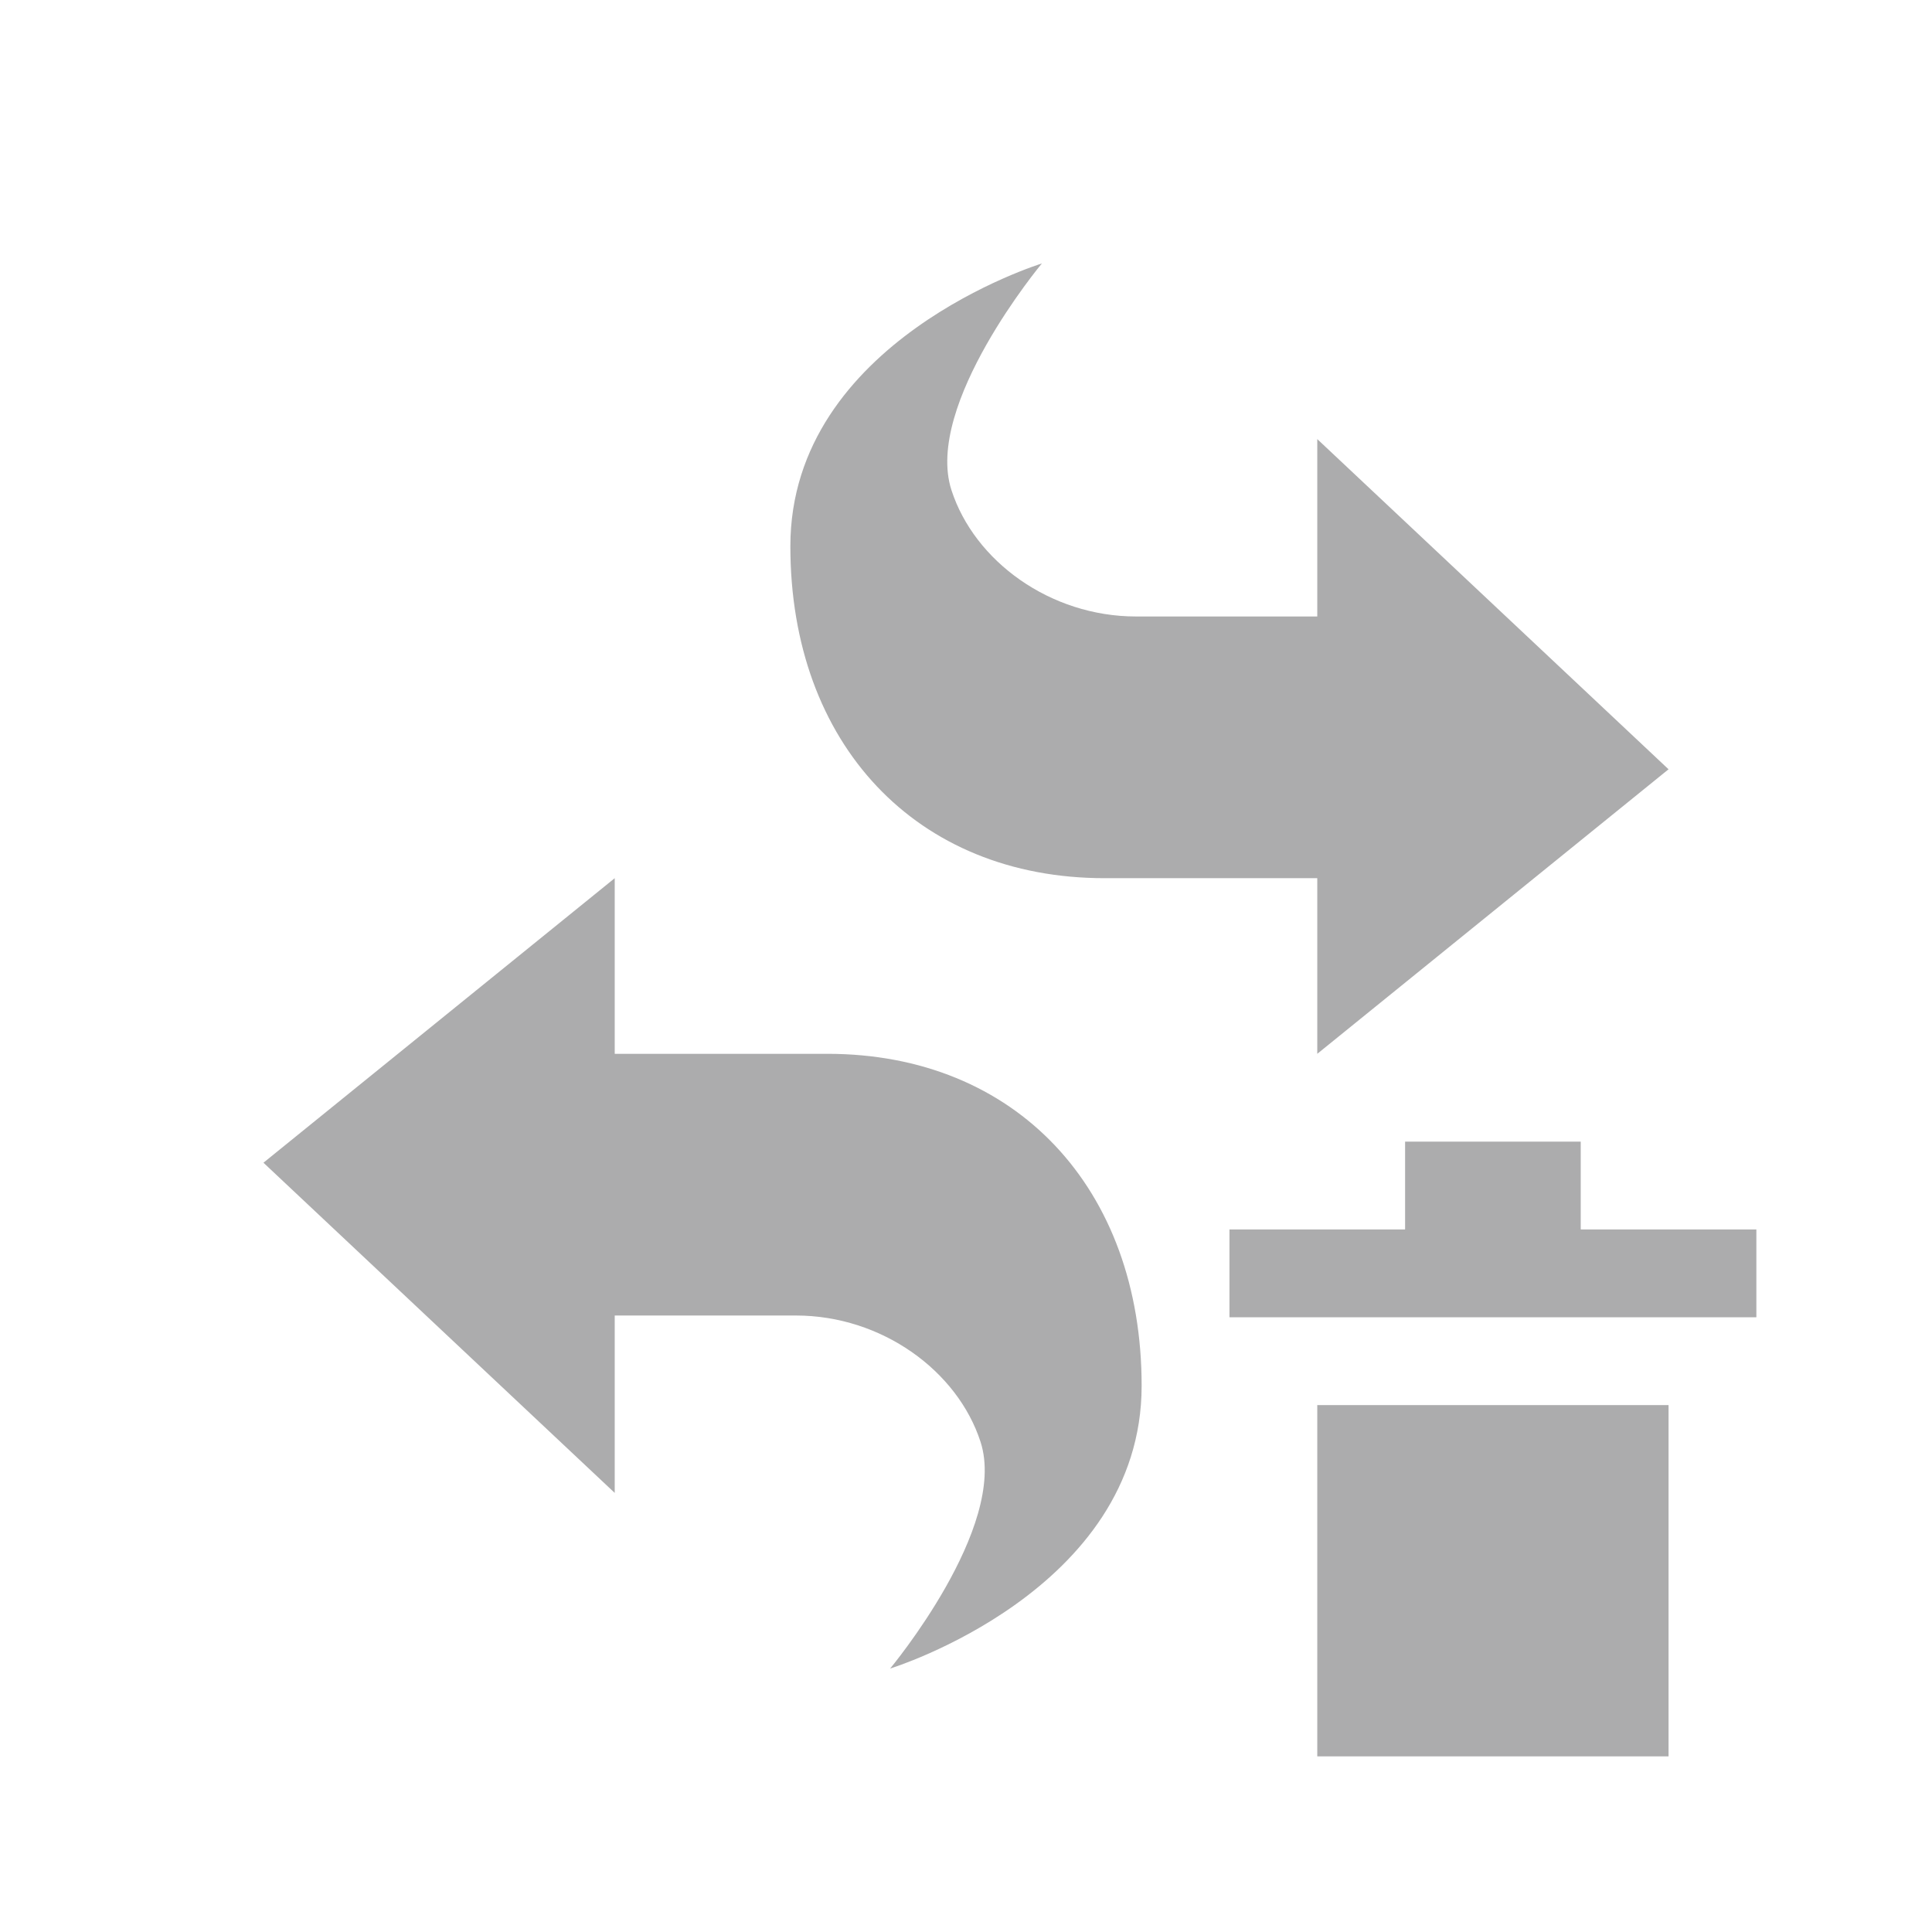<svg xmlns="http://www.w3.org/2000/svg" width="22" height="22" version="1.1">
 <defs>
  <style id="current-color-scheme" type="text/css">
   .ColorScheme-Text { color:#acacad; } .ColorScheme-Highlight { color:#4285f4; } .ColorScheme-NeutralText { color:#ff9800; } .ColorScheme-PositiveText { color:#4caf50; } .ColorScheme-NegativeText { color:#f44336; }
  </style>
 </defs>
 <path style="fill:currentColor" class="ColorScheme-Text" d="M 7,10 3,13.24 7,17 v -2.02 h 2.063 c 0.977,0 1.841,0.629 2.103,1.44 C 11.479,17.39 10.136,19 10.136,19 10.136,19 13,18.12 13,15.78 13,13.531 11.568,12 9.421,12 H 7 Z"/>
 <path style="fill:currentColor" class="ColorScheme-Text" d="M 15,12 19,8.76 15,5 V 7.02 H 12.937 C 11.96,7.02 11.096,6.391 10.834,5.58 10.521,4.61 11.864,3 11.864,3 11.864,3 9,3.88 9,6.22 9,8.469 10.432,10 12.579,10 H 15 Z"/>
 <path style="fill:currentColor" class="ColorScheme-Text" d="m 16,13 v 1 h -2 v 1 h 6 v -1 h -2 v -1 z m -1,3 v 4 h 4 v -4 z"/>
</svg>
